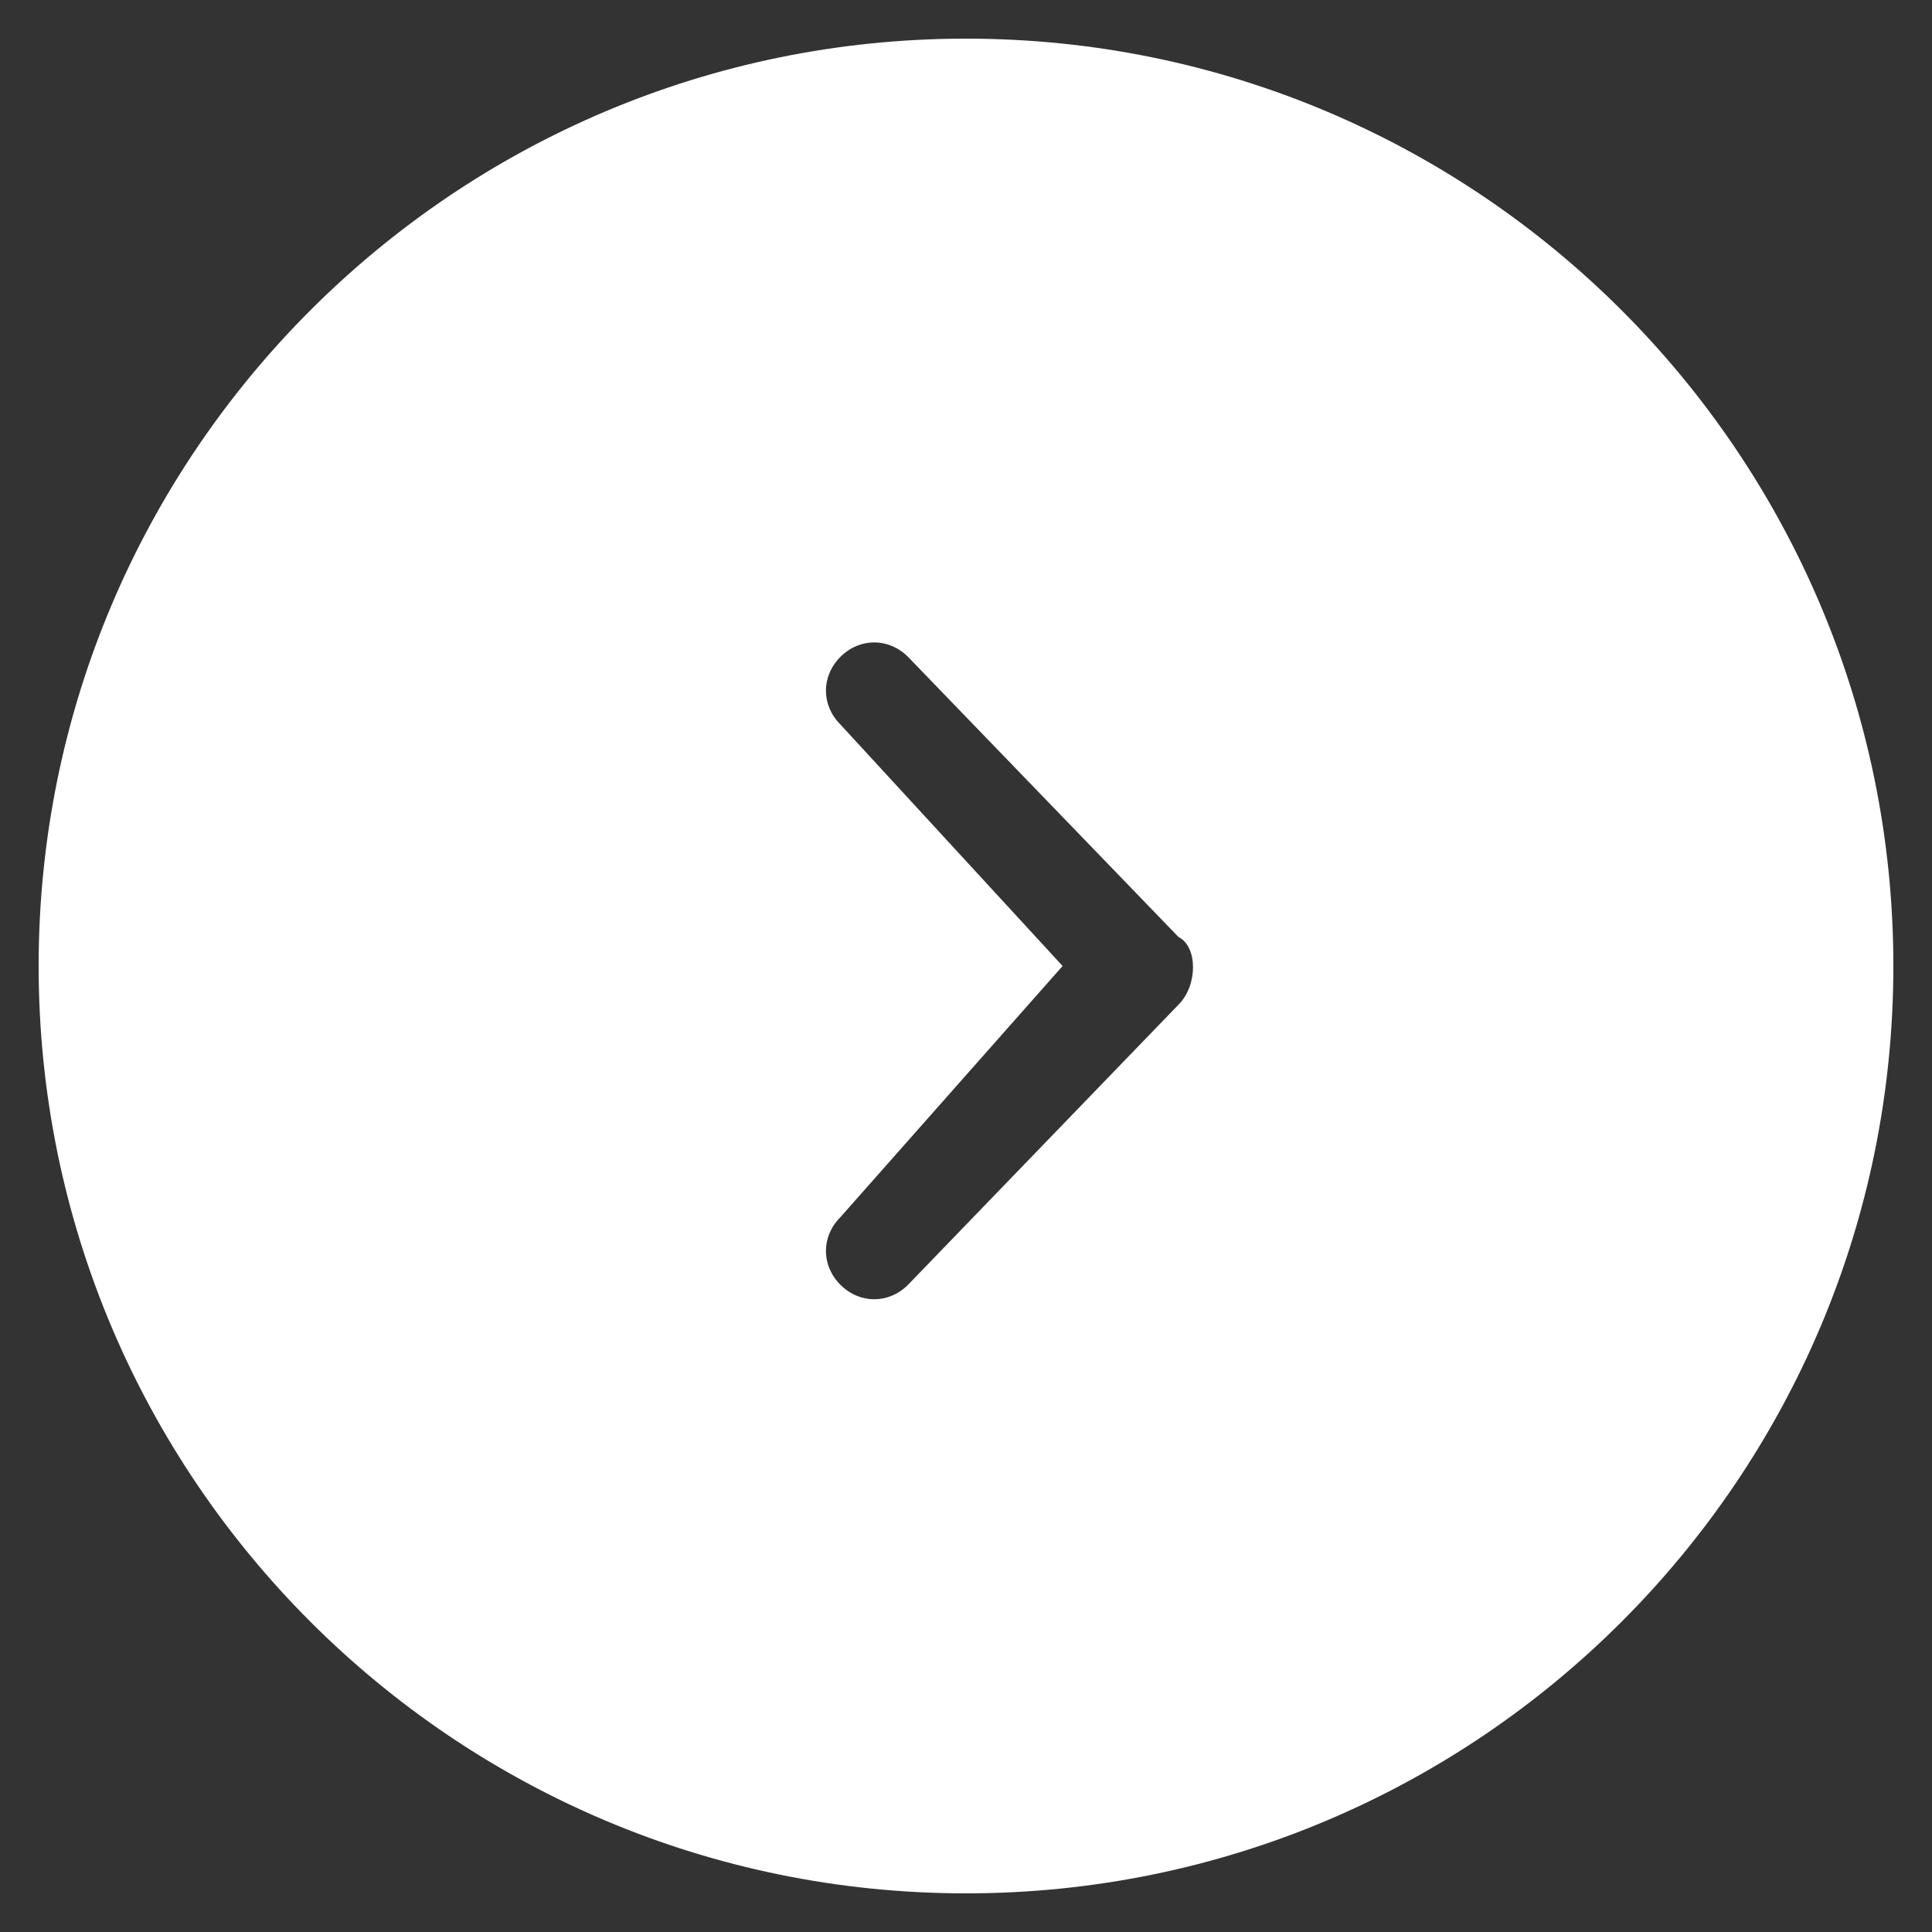 <svg id="Layer_1" xmlns="http://www.w3.org/2000/svg" viewBox="0 0 20 20"><rect x="0" y="0" width="20" height="20" fill="#333333" stroke="none"/><style>.st0{fill:#fff}</style><path class="st0" d="M10 .4C4.7.4.4 4.7.4 10s4.3 9.6 9.6 9.6 9.6-4.3 9.6-9.6S15.3.4 10 .4zm2.2 10l-2.8 2.9c-.2.2-.5.2-.7 0-.2-.2-.2-.5 0-.7L11 10 8.7 7.5c-.2-.2-.2-.5 0-.7.2-.2.5-.2.7 0l2.8 2.9c.2.1.2.5 0 .7z"/></svg>
